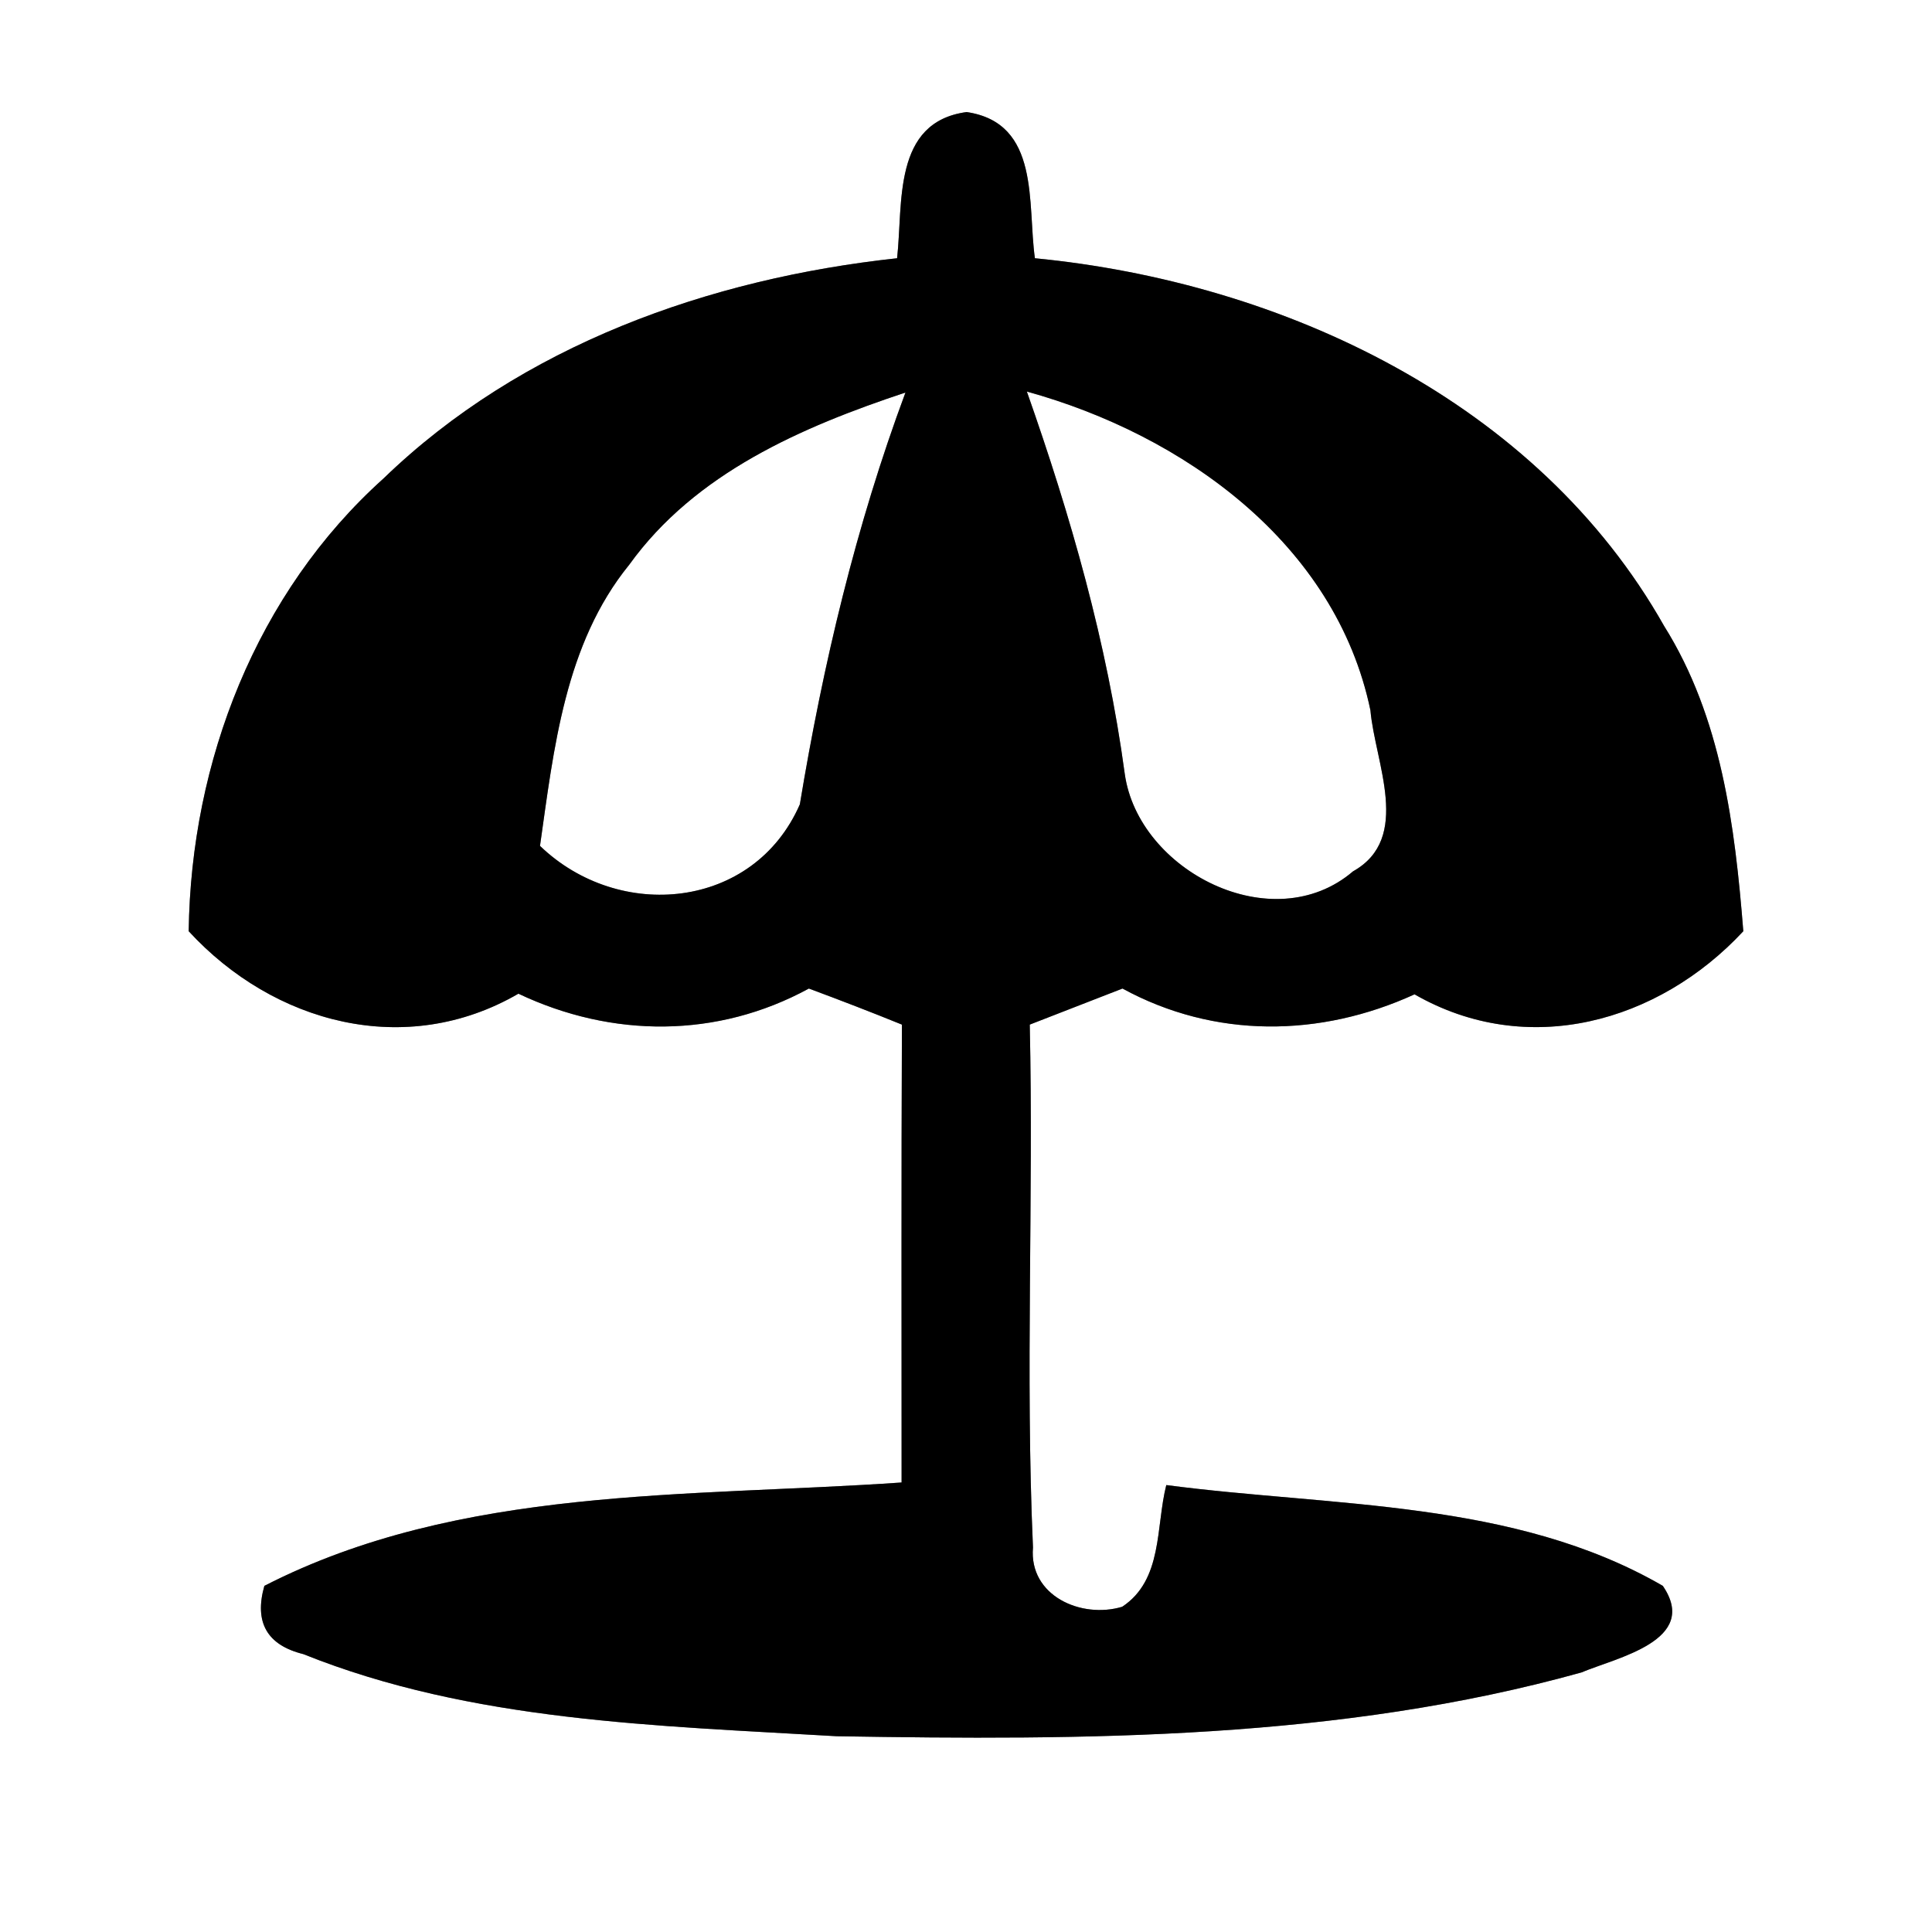 <?xml version="1.0" encoding="UTF-8" ?>
<!DOCTYPE svg PUBLIC "-//W3C//DTD SVG 1.1//EN" "http://www.w3.org/Graphics/SVG/1.1/DTD/svg11.dtd">
<svg width="60pt" height="60pt" viewBox="0 0 60 60" version="1.1" xmlns="http://www.w3.org/2000/svg">
<rect x="0" y="0" width="60" height="60" fill="#808080" stroke="none"/>
<g id="#ffffffff">
<path fill="#ffffff" opacity="1.00" d=" M 0.00 0.00 L 60.00 0.00 L 60.00 60.00 L 0.00 60.00 L 0.00 0.00 M 27.86 8.02 C 22.03 8.65 16.19 10.72 11.91 14.86 C 7.96 18.41 5.93 23.65 5.86 28.92 C 8.50 31.79 12.60 32.89 16.10 30.86 C 19.01 32.24 22.28 32.25 25.12 30.70 C 26.09 31.06 27.05 31.43 28.01 31.82 C 27.99 36.56 28.00 41.30 28.00 46.04 C 21.37 46.50 14.28 46.14 8.21 49.25 C 7.89 50.38 8.29 51.09 9.42 51.37 C 14.65 53.47 20.42 53.59 25.98 53.92 C 33.71 54.05 41.61 54.03 49.11 51.94 C 50.20 51.48 52.80 50.95 51.64 49.25 C 47.01 46.57 41.38 46.80 36.22 46.12 C 35.89 47.42 36.12 49.06 34.85 49.90 C 33.58 50.28 31.95 49.56 32.08 48.06 C 31.84 42.65 32.10 37.24 31.98 31.82 C 32.94 31.45 33.90 31.07 34.86 30.70 C 37.72 32.26 41.00 32.22 43.93 30.88 C 47.43 32.89 51.50 31.76 54.14 28.92 C 53.88 25.65 53.46 22.28 51.68 19.44 C 47.75 12.48 39.86 8.77 32.14 8.02 C 31.90 6.33 32.32 3.82 30.02 3.48 C 27.71 3.79 28.05 6.32 27.86 8.02 Z" />
<path fill="#ffffff" opacity="1.00" d=" M 19.54 17.54 C 21.59 14.69 24.90 13.26 28.12 12.19 C 26.58 16.33 25.56 20.63 24.84 24.98 C 23.41 28.25 19.23 28.64 16.77 26.27 C 17.20 23.25 17.54 20.00 19.54 17.54 Z" />
<path fill="#ffffff" opacity="1.00" d=" M 31.89 12.16 C 36.74 13.50 41.48 16.87 42.56 22.06 C 42.70 23.68 43.86 26.03 42.02 27.06 C 39.53 29.19 35.35 27.05 34.93 24.03 C 34.38 19.96 33.25 16.02 31.89 12.16 Z" />
</g>
<g id="#000000ff">
<path fill="#000000" opacity="1.00" d=" M 27.86 8.02 C 28.05 6.32 27.71 3.79 30.02 3.48 C 32.32 3.82 31.90 6.33 32.14 8.02 C 39.86 8.77 47.75 12.48 51.68 19.44 C 53.46 22.28 53.88 25.65 54.14 28.92 C 51.50 31.76 47.43 32.89 43.93 30.88 C 41.00 32.22 37.72 32.26 34.86 30.70 C 33.90 31.07 32.94 31.45 31.98 31.82 C 32.10 37.24 31.84 42.65 32.08 48.06 C 31.95 49.56 33.58 50.28 34.85 49.90 C 36.12 49.06 35.89 47.42 36.22 46.12 C 41.38 46.80 47.01 46.57 51.64 49.25 C 52.80 50.95 50.20 51.48 49.11 51.94 C 41.61 54.03 33.71 54.05 25.98 53.92 C 20.42 53.59 14.65 53.47 9.42 51.37 C 8.29 51.09 7.89 50.38 8.21 49.25 C 14.28 46.14 21.37 46.50 28.00 46.04 C 28.00 41.30 27.99 36.56 28.01 31.82 C 27.05 31.43 26.09 31.06 25.12 30.70 C 22.28 32.25 19.01 32.24 16.10 30.86 C 12.60 32.89 8.50 31.79 5.86 28.92 C 5.93 23.65 7.96 18.41 11.91 14.86 C 16.19 10.72 22.03 8.65 27.86 8.02 M 19.54 17.54 C 17.54 20.00 17.20 23.25 16.77 26.27 C 19.23 28.64 23.41 28.25 24.84 24.98 C 25.56 20.63 26.58 16.33 28.12 12.19 C 24.90 13.26 21.59 14.69 19.54 17.54 M 31.89 12.16 C 33.25 16.02 34.38 19.96 34.93 24.03 C 35.35 27.05 39.53 29.19 42.02 27.06 C 43.86 26.03 42.70 23.68 42.56 22.06 C 41.48 16.87 36.74 13.50 31.89 12.16 Z" />
</g>
</svg>
